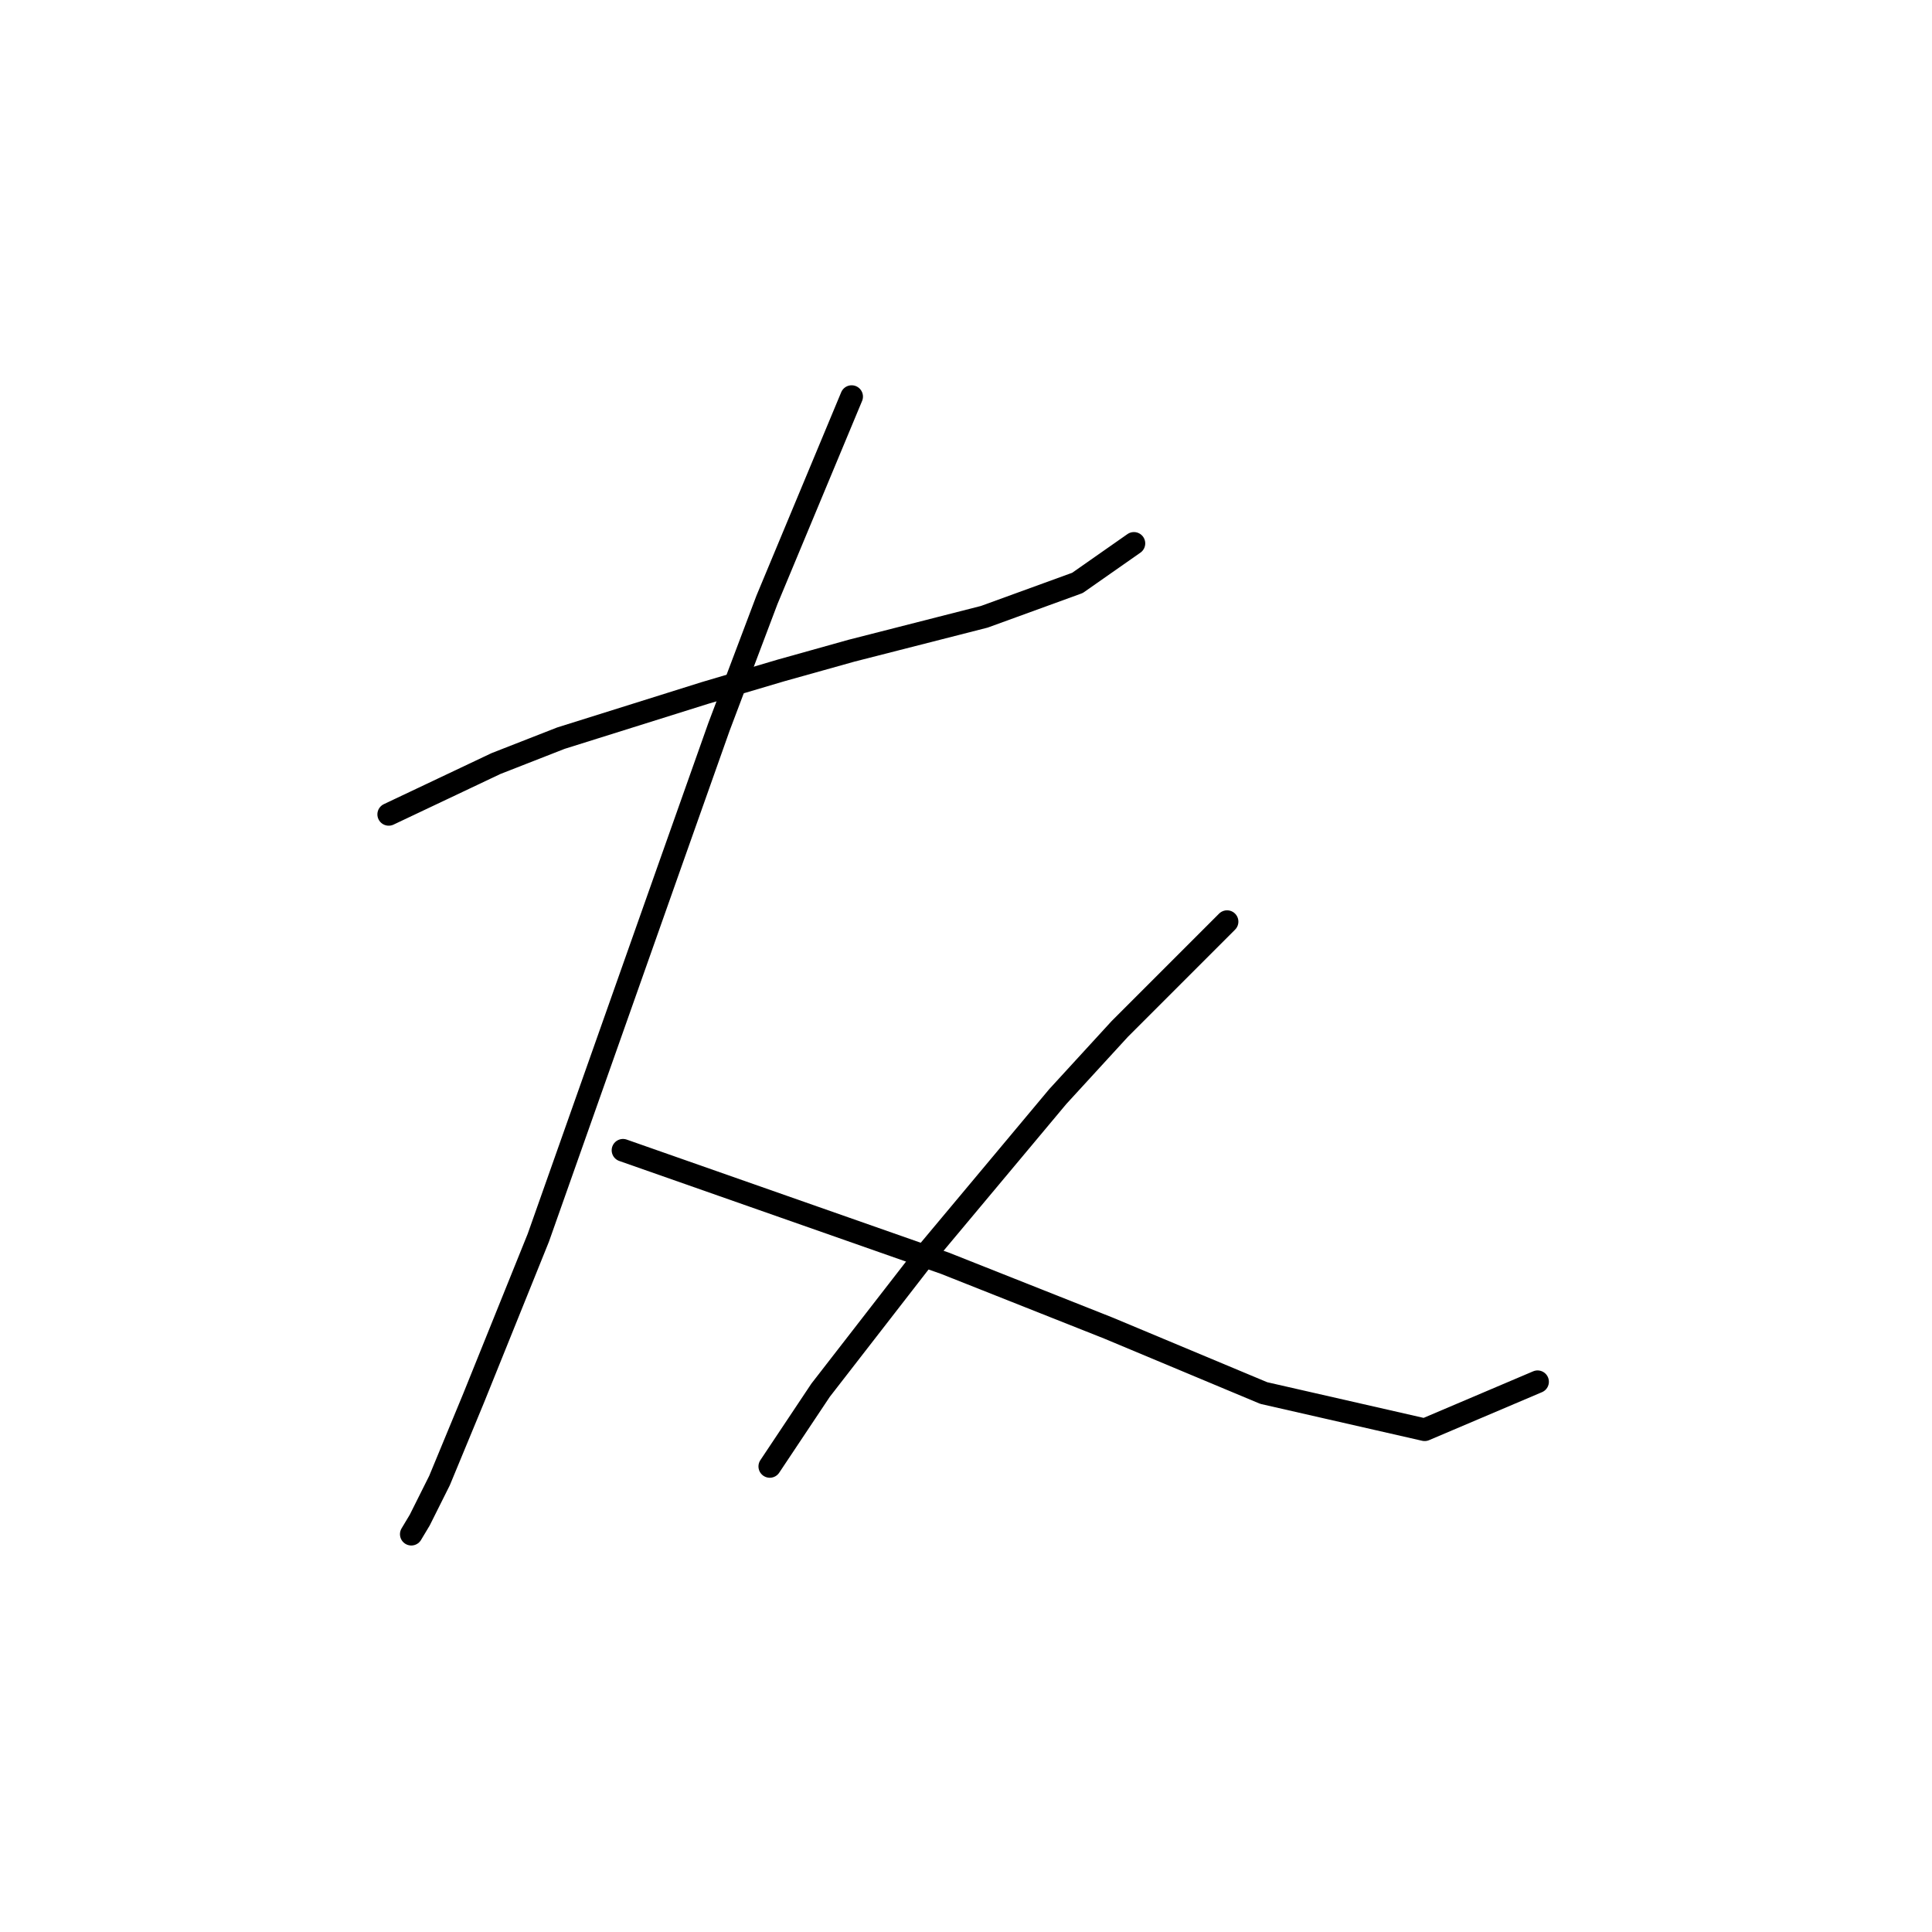 <?xml version="1.0" standalone="no"?>
    <svg width="256" height="256" xmlns="http://www.w3.org/2000/svg" version="1.1">
    <polyline stroke="black" stroke-width="3" stroke-linecap="round" fill="transparent" stroke-linejoin="round" points="51.506 107.909 58.612 104.543 65.719 101.176 74.322 97.81 93.397 91.825 103.496 88.833 112.847 86.215 130.426 81.727 142.769 77.238 150.25 72.002 150.25 72.002 " />
        <polyline stroke="black" stroke-width="3" stroke-linecap="round" fill="transparent" stroke-linejoin="round" points="112.847 52.552 107.236 66.017 101.626 79.482 95.267 96.314 88.909 114.267 71.329 164.013 62.727 185.333 58.238 196.18 55.62 201.416 54.498 203.287 54.498 203.287 " />
        <polyline stroke="black" stroke-width="3" stroke-linecap="round" fill="transparent" stroke-linejoin="round" points="82.55 152.418 103.87 159.899 125.19 167.38 146.884 175.982 167.455 184.585 188.775 189.447 203.736 183.089 203.736 183.089 " />
        <polyline stroke="black" stroke-width="3" stroke-linecap="round" fill="transparent" stroke-linejoin="round" points="162.593 122.122 155.486 129.229 148.38 136.335 140.151 145.312 122.946 165.884 108.732 184.211 102 194.31 102 194.31 " />
        </svg>